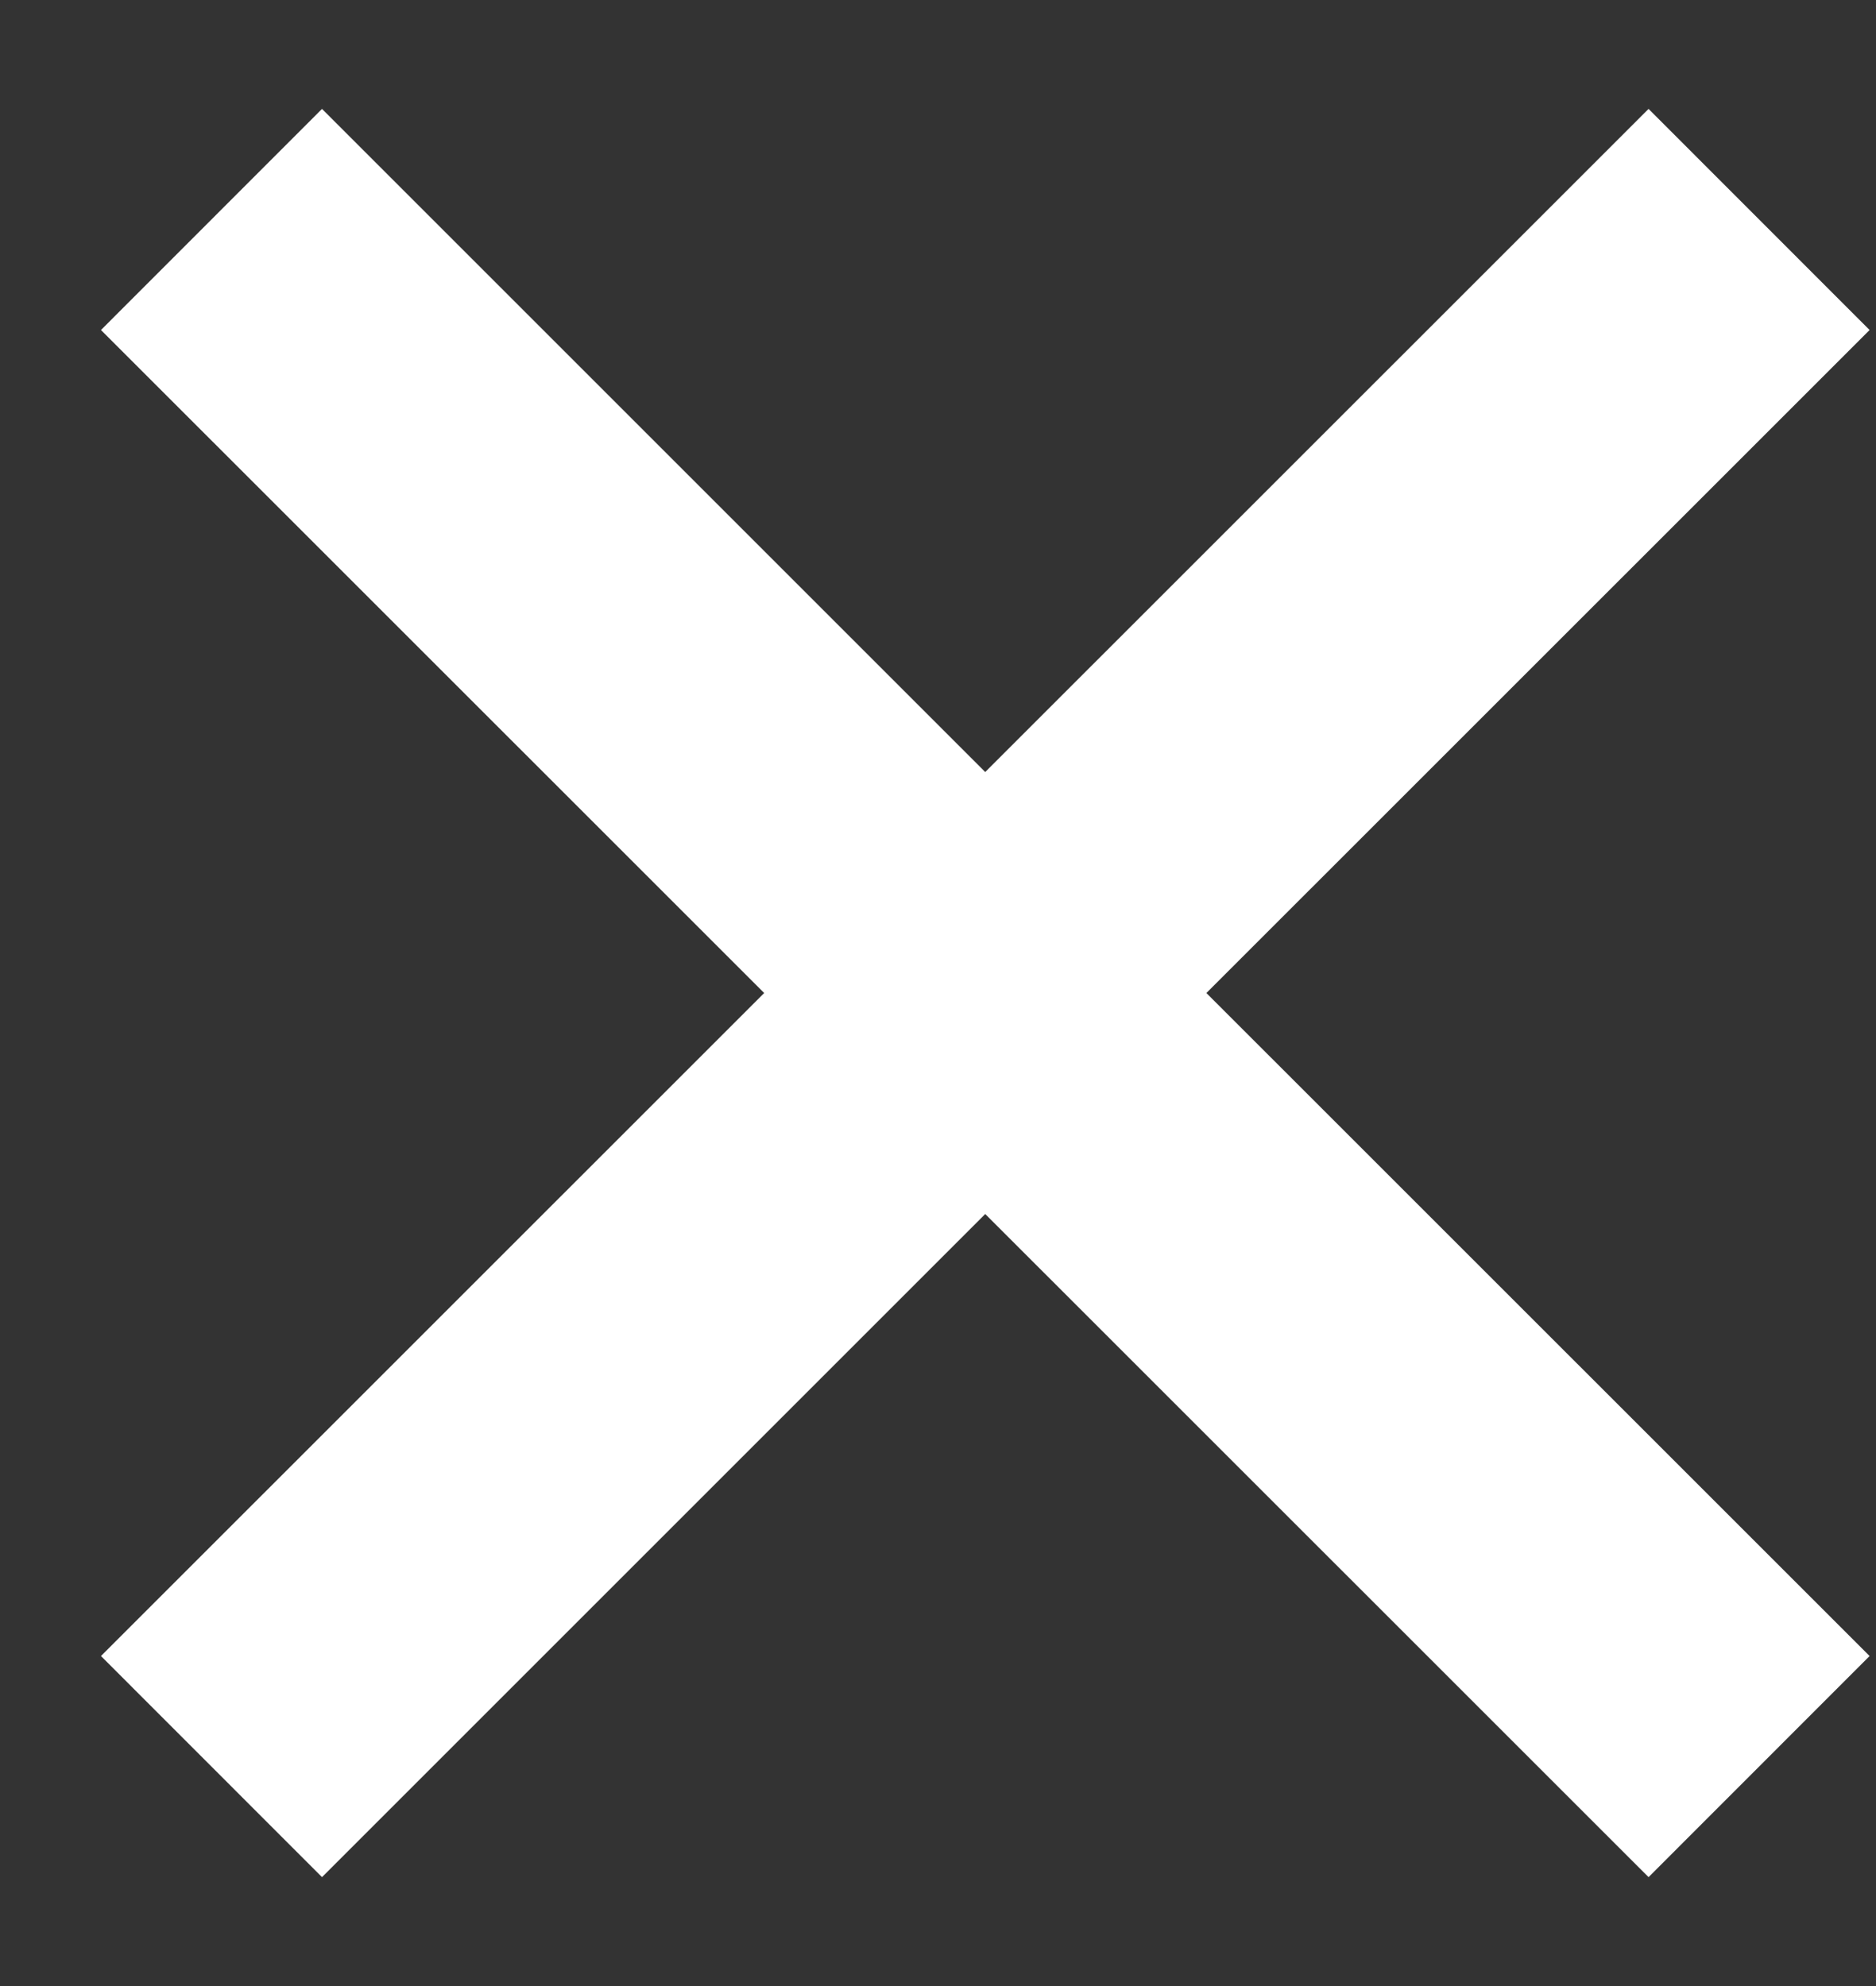 <svg width="17" height="18" viewBox="0 0 17 18" fill="none" xmlns="http://www.w3.org/2000/svg">
<rect x="0" y="0" width="17" height="18" fill="#333333" stroke="none"/>
<path d="M14.939 0.987L8.928 6.997L2.918 0.987L0.915 2.991L6.925 9L0.915 15.009L2.918 17.013L8.928 11.003L14.939 17.013L16.942 15.009L10.932 9L16.942 2.991L14.939 0.987Z" fill="white"/>
</svg>
